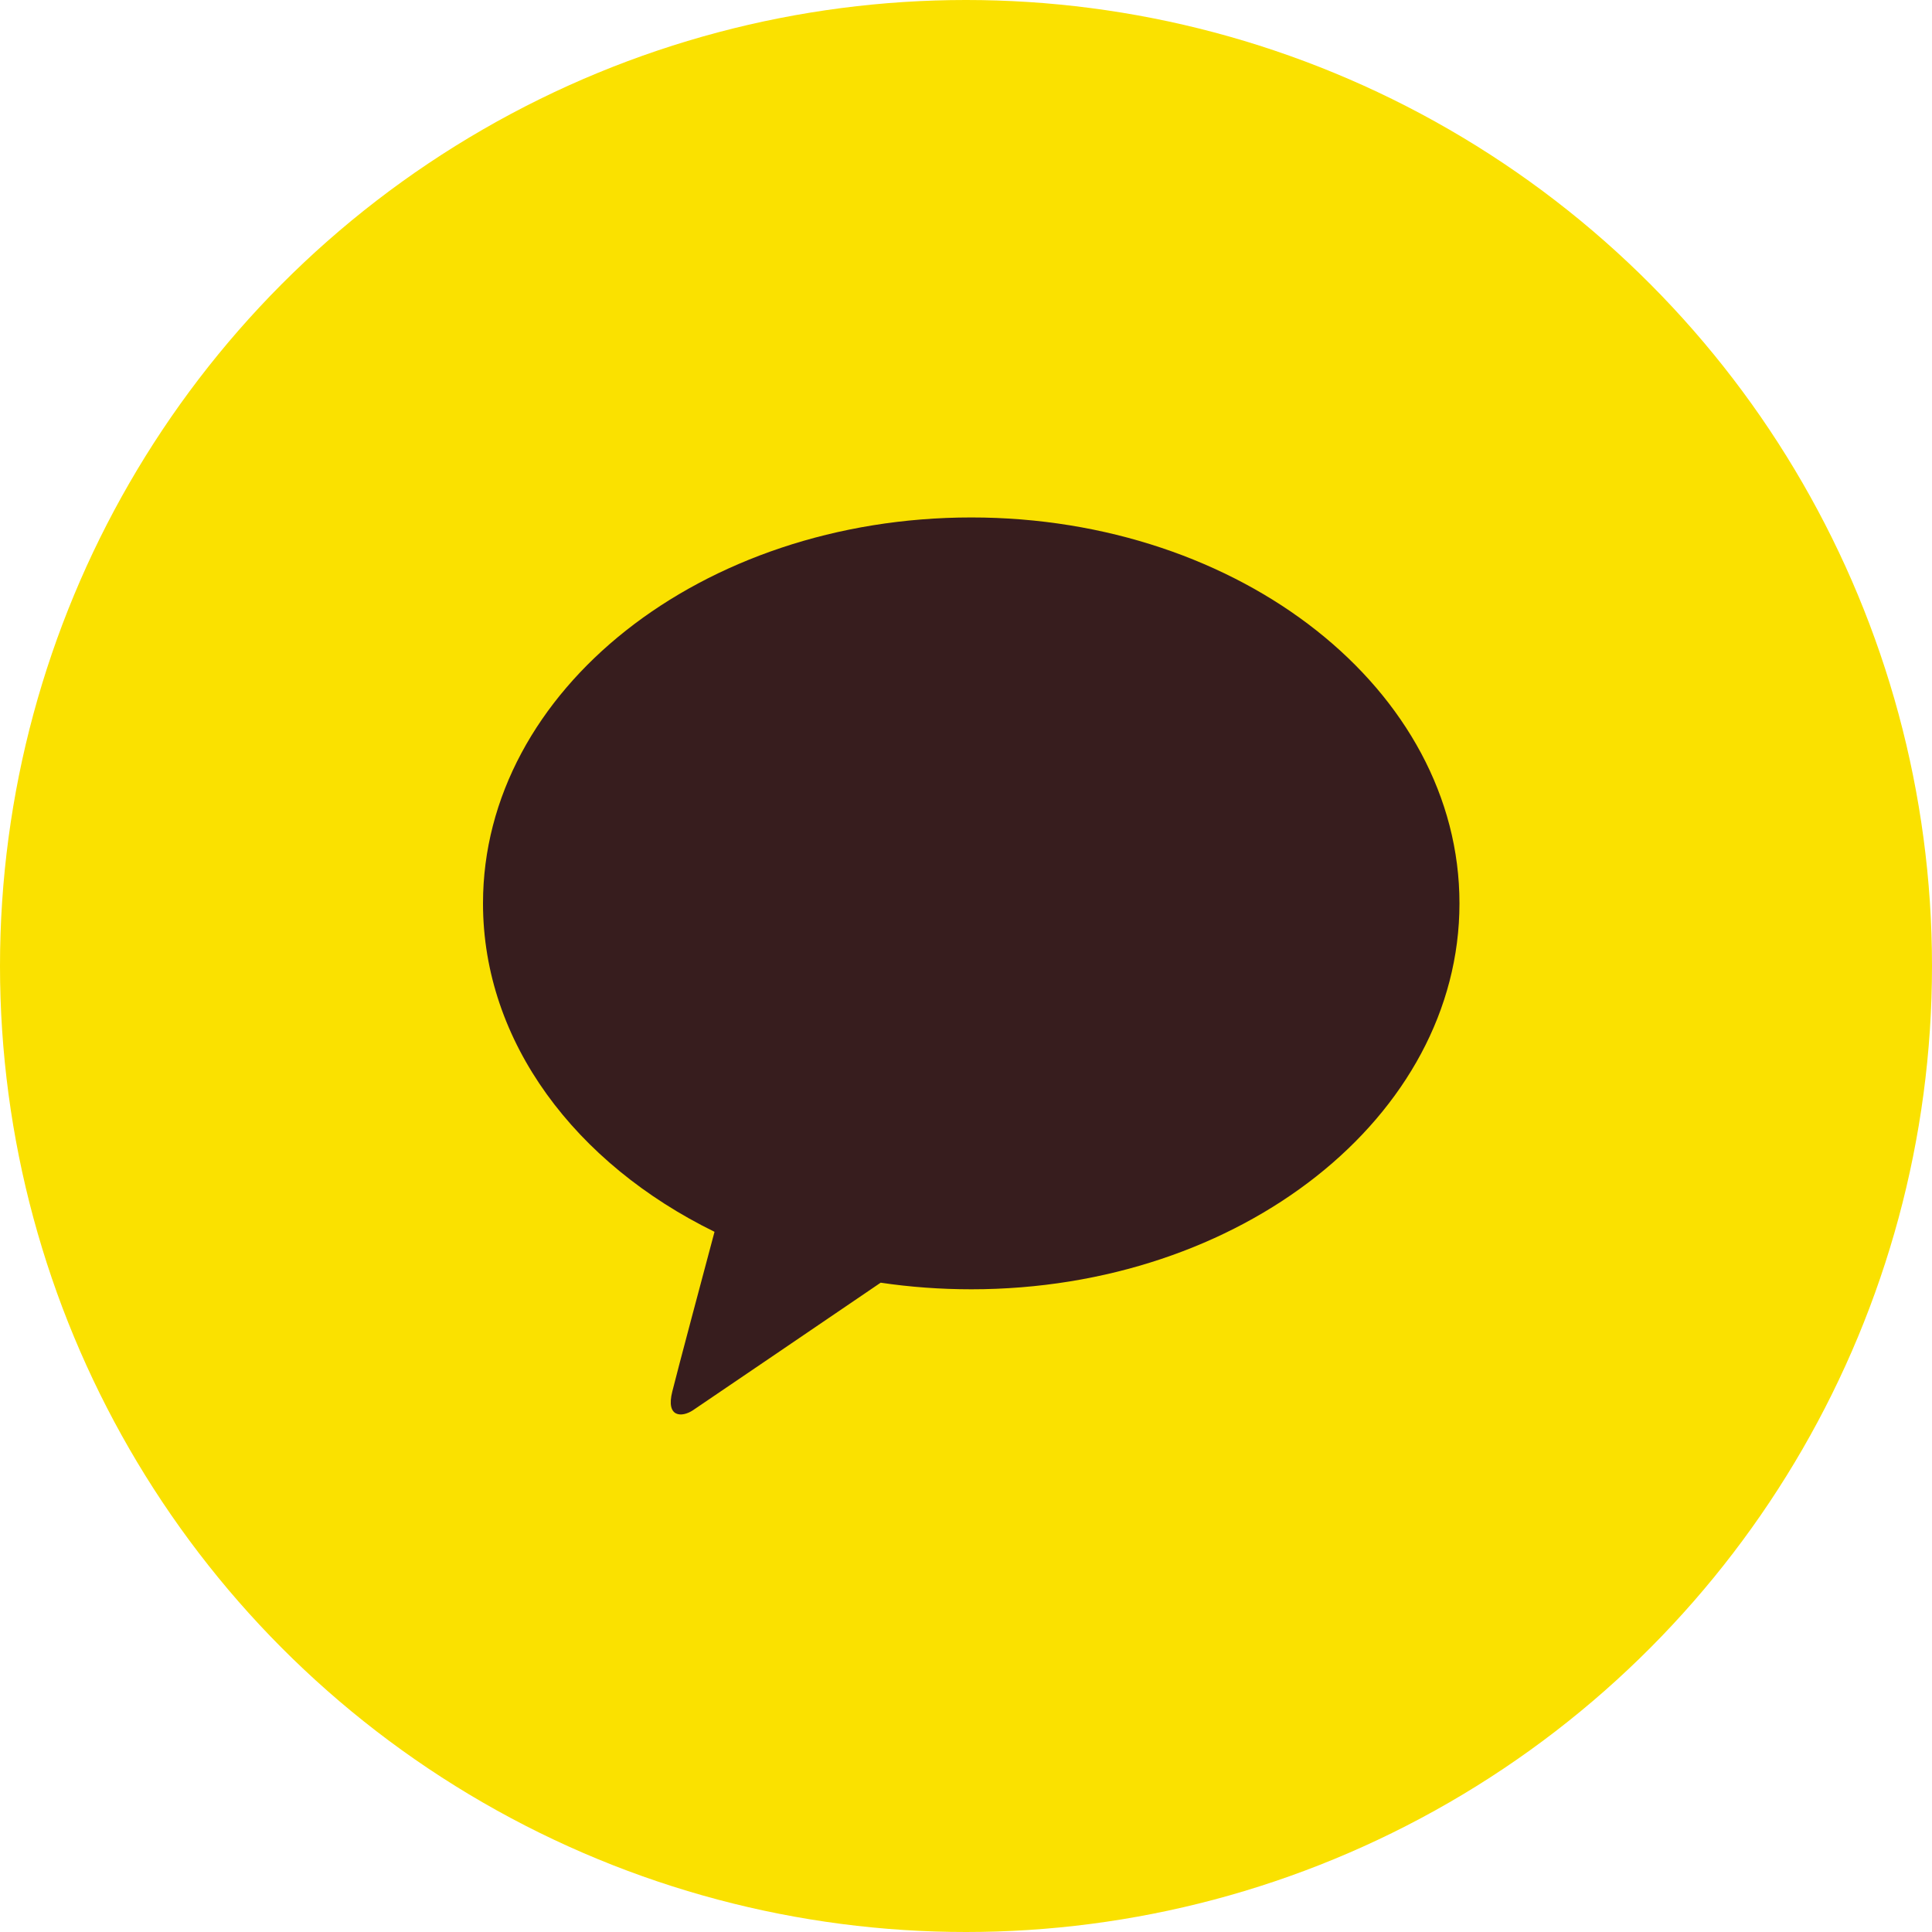 <svg width="12" height="12" viewBox="0 0 12 12" fill="none" xmlns="http://www.w3.org/2000/svg">
<circle cx="6" cy="6" r="6" fill="#FAE100"/>
<g clip-path="url(#clip0_1554_217924)">
<path d="M6.033 3.214C4.358 3.214 3 4.287 3 5.611C3 6.473 3.575 7.228 4.438 7.651C4.375 7.887 4.209 8.509 4.176 8.642C4.134 8.806 4.236 8.804 4.303 8.76C4.355 8.725 5.134 8.196 5.47 7.967C5.652 7.994 5.84 8.008 6.033 8.008C7.707 8.008 9.065 6.935 9.065 5.611C9.065 4.287 7.707 3.214 6.033 3.214Z" fill="#371D1E"/>
</g>
<defs>
<clipPath id="clip0_1554_217924">
<rect width="6.214" height="5.786" fill="white" transform="translate(3 3.214)"/>
</clipPath>
</defs>
</svg>
